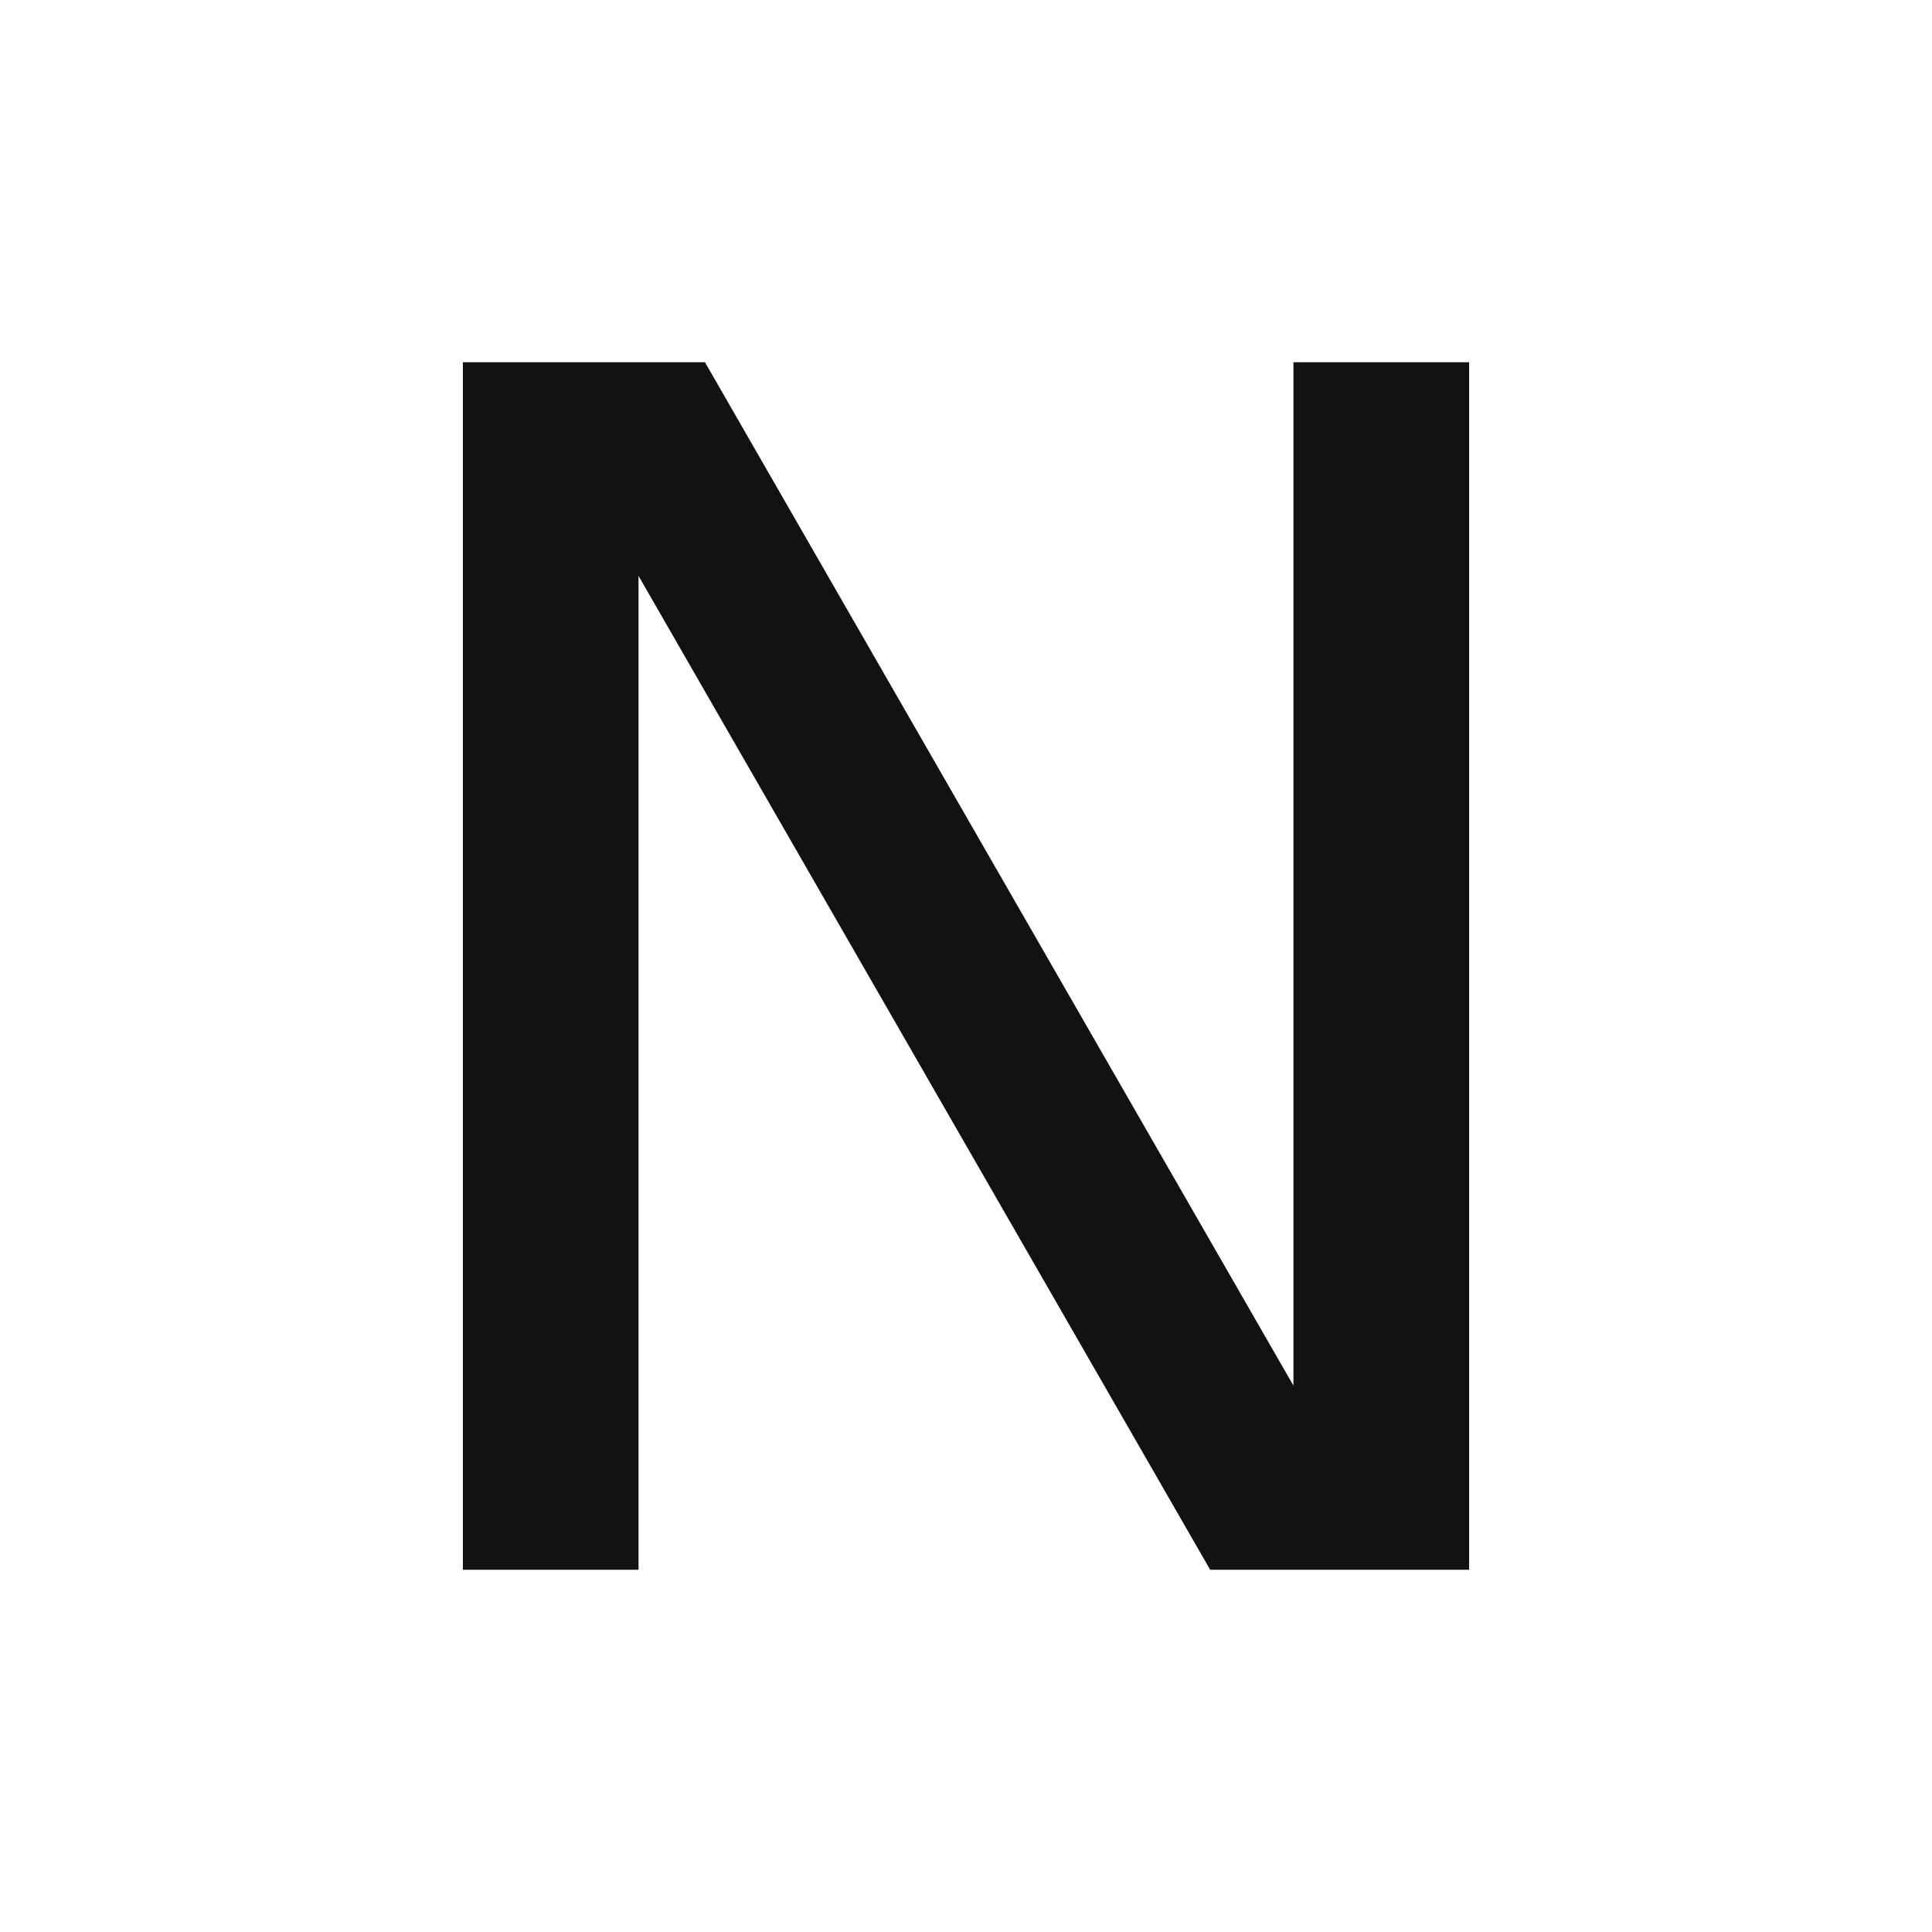 <svg width="48" height="48" viewBox="0 0 48 48" fill="none" xmlns="http://www.w3.org/2000/svg">
<path d="M11.5 39V9H17.515L32.135 34.425V9H36.5V39H30.066L15.864 14.308V39H11.5Z" fill="#121212"/>
</svg>
